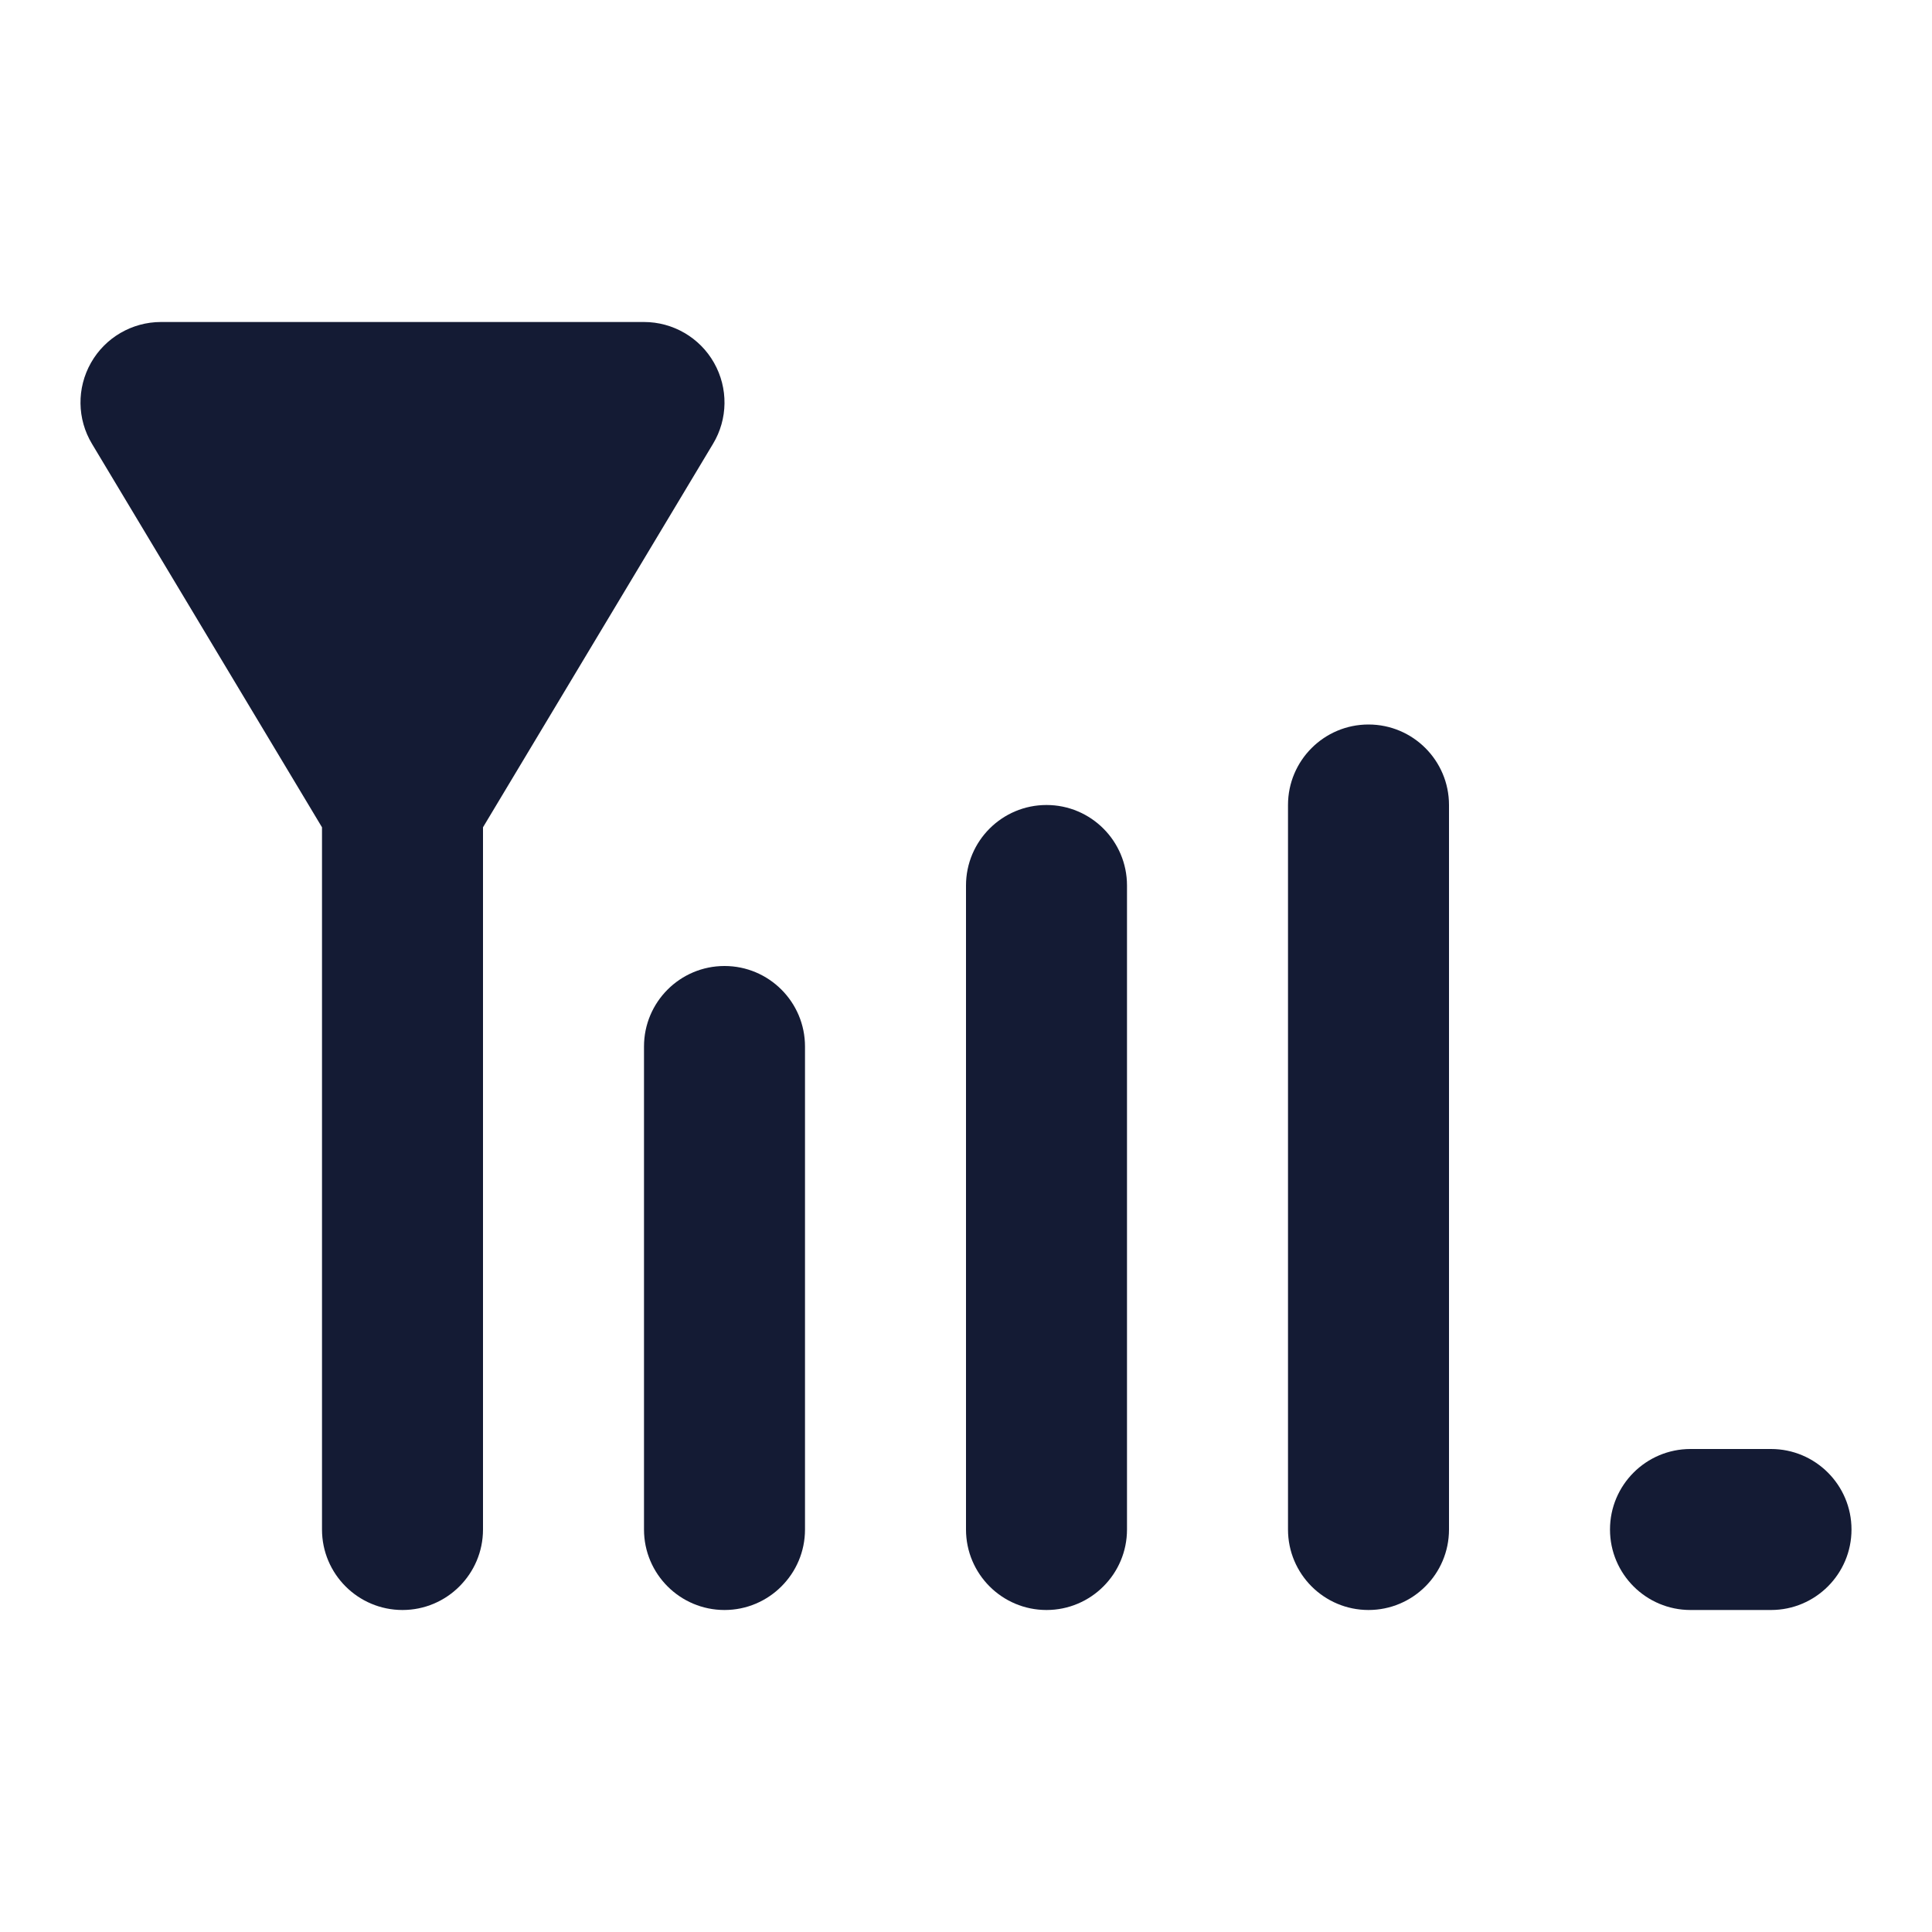 <svg width="24" height="24" viewBox="0 0 24 24" fill="none" xmlns="http://www.w3.org/2000/svg">
<path fill-rule="evenodd" clip-rule="evenodd" d="M1.13 4.507C1.307 4.194 1.64 4 2 4H8C8.36 4 8.693 4.194 8.87 4.507C9.048 4.821 9.043 5.206 8.857 5.514L6 10.277L6 19C6 19.552 5.552 20 5 20C4.448 20 4 19.552 4 19L4 10.277L1.143 5.514C0.957 5.206 0.952 4.821 1.13 4.507Z" fill="#141B34"/>
<path fill-rule="evenodd" clip-rule="evenodd" d="M9 12C9.552 12 10 12.448 10 13V19C10 19.552 9.552 20 9 20C8.448 20 8 19.552 8 19V13C8 12.448 8.448 12 9 12Z" fill="#141B34"/>
<path fill-rule="evenodd" clip-rule="evenodd" d="M13 10C13.552 10 14 10.448 14 11V19C14 19.552 13.552 20 13 20C12.448 20 12 19.552 12 19V11C12 10.448 12.448 10 13 10Z" fill="#141B34"/>
<path fill-rule="evenodd" clip-rule="evenodd" d="M17 9C17.552 9 18 9.448 18 10V19C18 19.552 17.552 20 17 20C16.448 20 16 19.552 16 19V10C16 9.448 16.448 9 17 9Z" fill="#141B34"/>
<path fill-rule="evenodd" clip-rule="evenodd" d="M20 19C20 18.448 20.448 18 21 18H22C22.552 18 23 18.448 23 19C23 19.552 22.552 20 22 20H21C20.448 20 20 19.552 20 19Z" fill="#141B34"/>
</svg>

